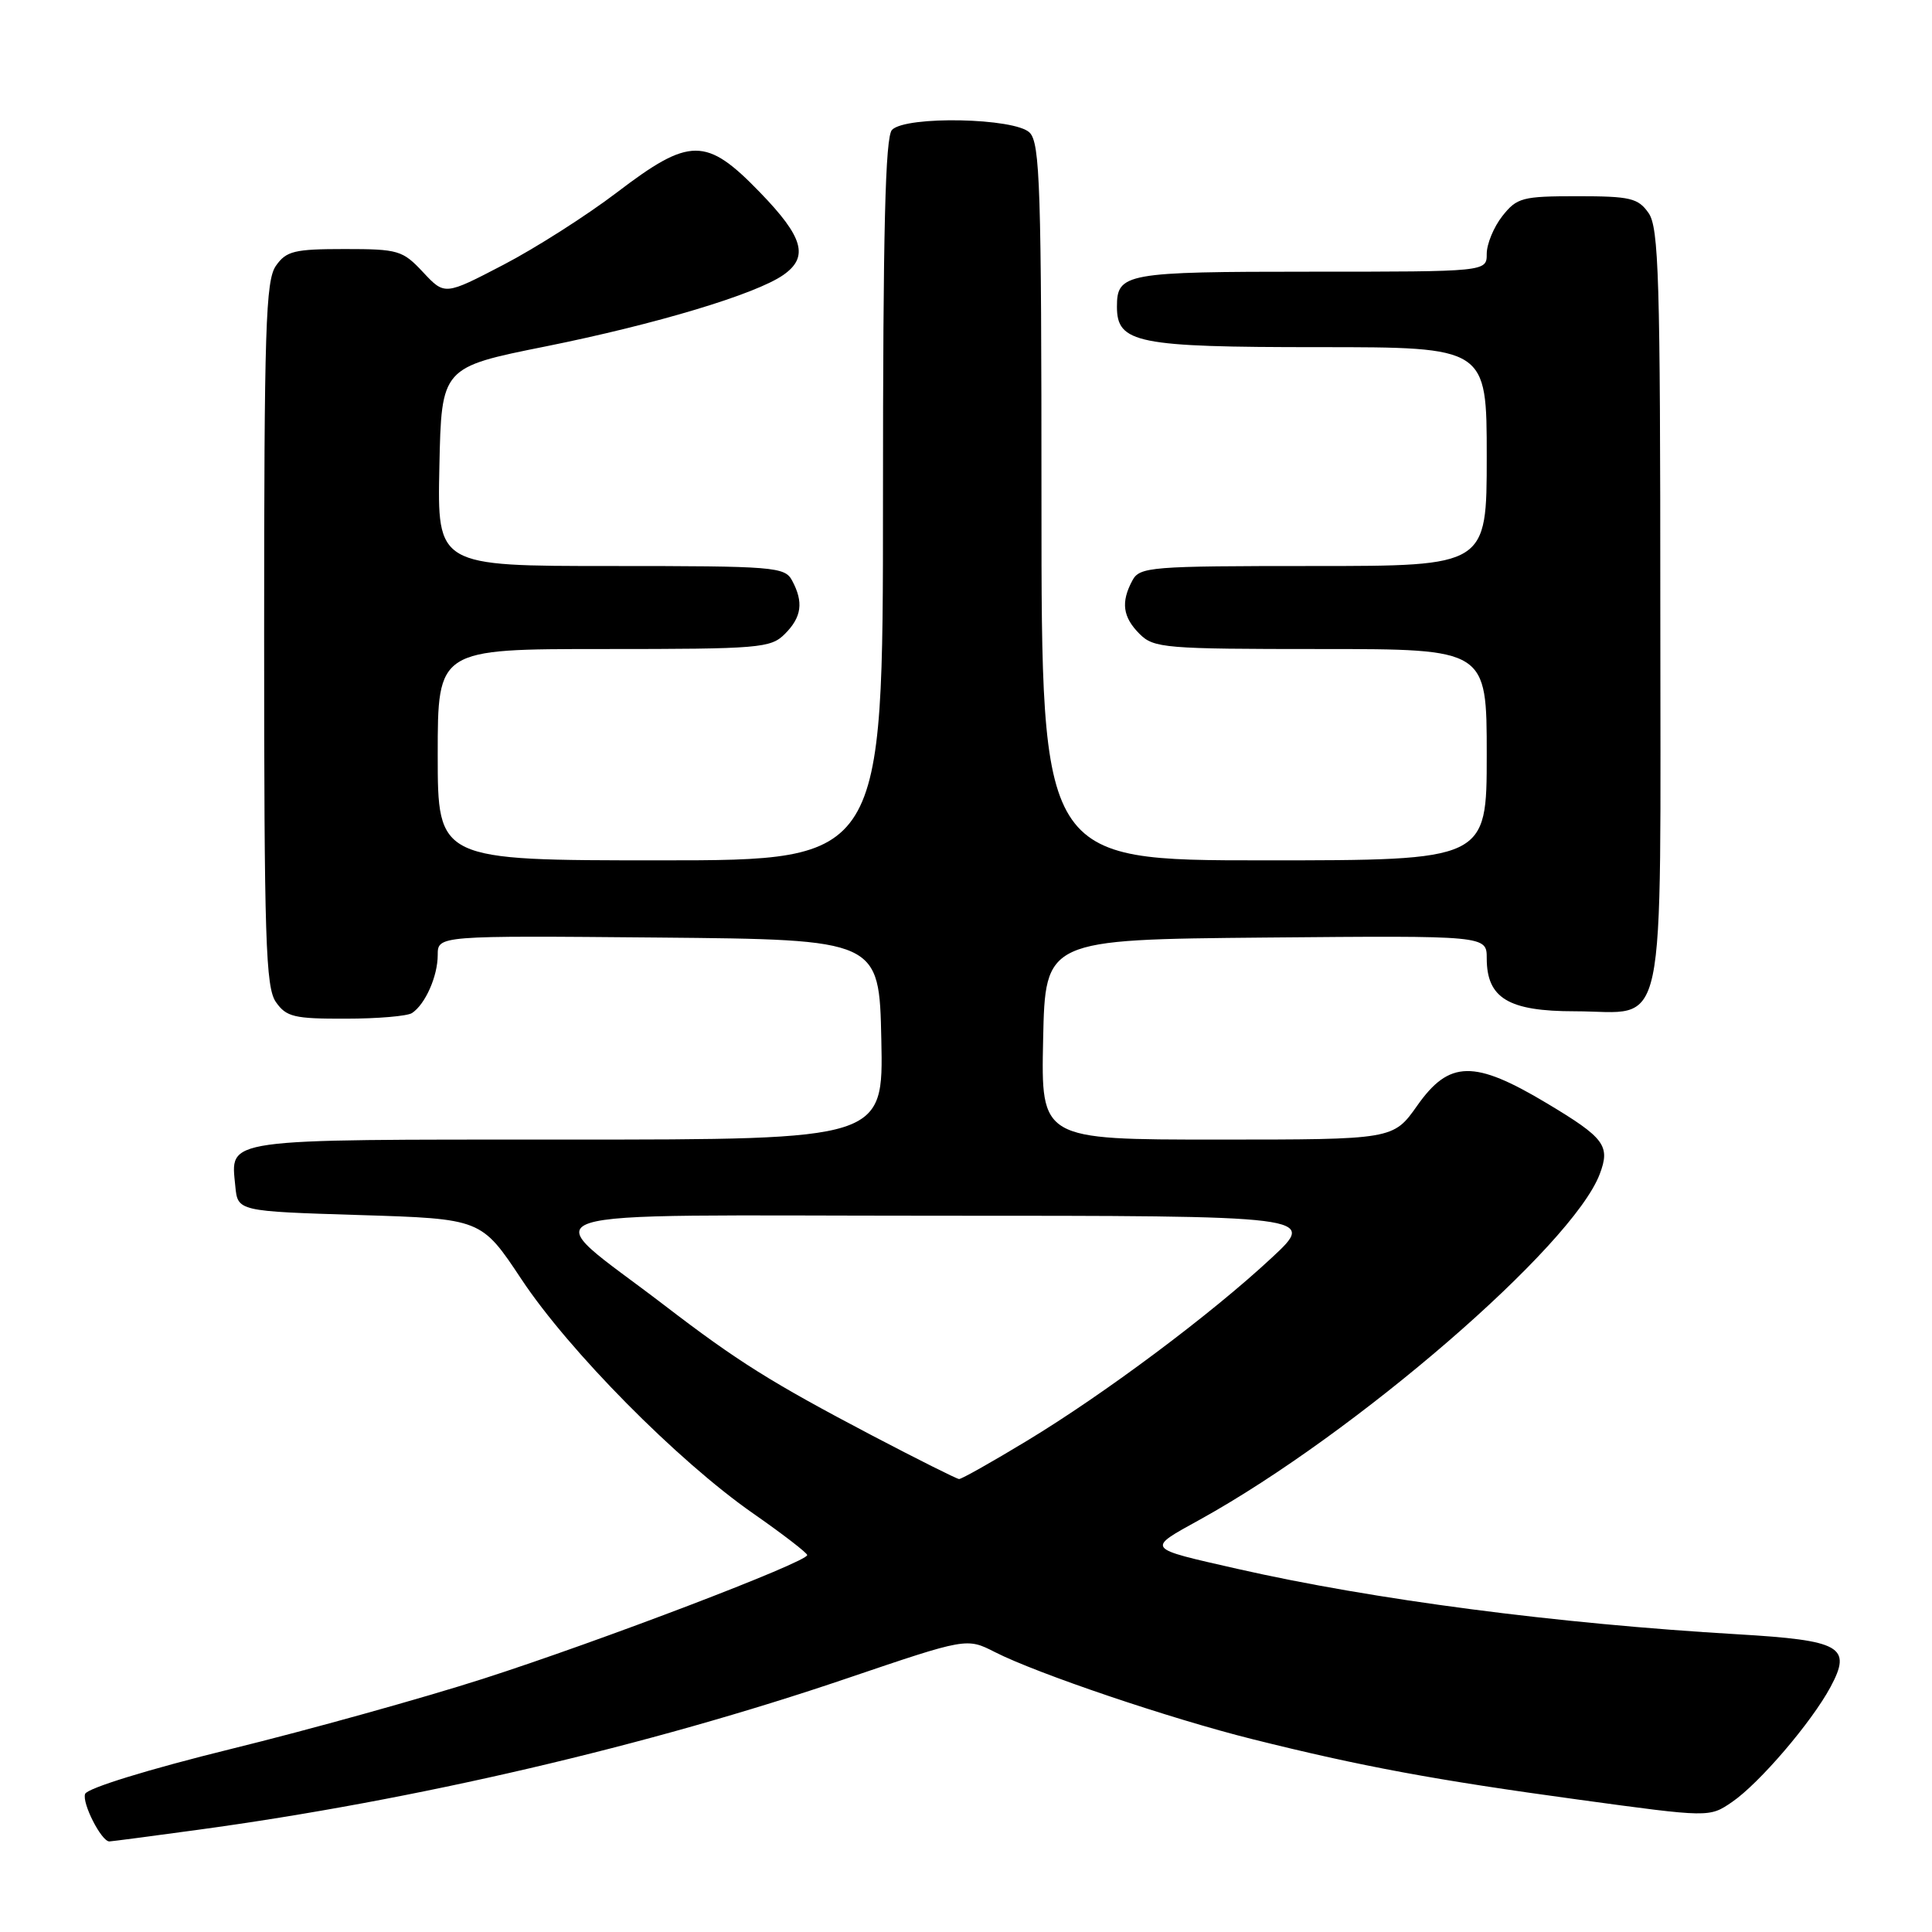 <?xml version="1.0" encoding="UTF-8" standalone="no"?>
<!DOCTYPE svg PUBLIC "-//W3C//DTD SVG 1.1//EN" "http://www.w3.org/Graphics/SVG/1.1/DTD/svg11.dtd" >
<svg xmlns="http://www.w3.org/2000/svg" xmlns:xlink="http://www.w3.org/1999/xlink" version="1.1" viewBox="0 0 256 256">
 <g >
 <path fill="currentColor"
d=" M 26.22 242.46 C 55.04 238.54 85.89 231.34 112.23 222.39 C 128.09 217.01 128.09 217.01 131.83 218.91 C 137.42 221.76 155.07 227.73 165.92 230.44 C 180.40 234.06 190.11 235.86 209.16 238.46 C 226.50 240.83 226.50 240.83 229.50 238.78 C 233.10 236.32 240.02 228.24 242.55 223.54 C 245.43 218.18 243.97 217.36 230.23 216.55 C 206.32 215.15 181.98 211.97 164.00 207.89 C 151.68 205.09 151.84 205.31 159.04 201.33 C 179.64 189.93 208.34 165.12 211.97 155.58 C 213.40 151.81 212.63 150.78 204.95 146.18 C 195.33 140.42 192.03 140.48 187.79 146.50 C 184.61 151.00 184.61 151.00 161.28 151.00 C 137.94 151.00 137.94 151.00 138.22 137.75 C 138.50 124.50 138.50 124.50 167.75 124.23 C 197.00 123.97 197.00 123.97 197.00 126.98 C 197.00 132.27 199.88 134.00 208.67 134.00 C 221.07 134.00 220.00 139.04 220.00 80.57 C 220.00 36.82 219.80 30.16 218.44 28.22 C 217.06 26.25 216.02 26.00 209.02 26.00 C 201.70 26.00 201.00 26.19 199.07 28.63 C 197.93 30.08 197.00 32.33 197.00 33.63 C 197.00 36.00 197.00 36.00 173.70 36.00 C 149.10 36.00 148.00 36.20 148.00 40.64 C 148.00 45.47 150.64 46.00 174.72 46.00 C 197.00 46.00 197.00 46.00 197.00 60.50 C 197.00 75.00 197.00 75.00 174.04 75.00 C 152.35 75.00 151.01 75.11 150.04 76.93 C 148.50 79.80 148.77 81.77 151.00 84.00 C 152.88 85.88 154.33 86.00 175.00 86.00 C 197.00 86.00 197.00 86.00 197.00 100.00 C 197.00 114.00 197.00 114.00 167.50 114.00 C 138.00 114.00 138.00 114.00 138.00 66.57 C 138.00 24.79 137.81 18.96 136.43 17.57 C 134.47 15.62 120.08 15.32 118.20 17.20 C 117.30 18.10 117.00 30.36 117.00 66.20 C 117.00 114.00 117.00 114.00 87.50 114.00 C 58.00 114.00 58.00 114.00 58.00 100.00 C 58.00 86.00 58.00 86.00 80.00 86.00 C 100.67 86.00 102.12 85.88 104.00 84.00 C 106.23 81.77 106.50 79.80 104.96 76.93 C 103.99 75.11 102.65 75.00 80.94 75.00 C 57.94 75.00 57.94 75.00 58.22 61.83 C 58.50 48.67 58.50 48.67 72.31 45.90 C 86.92 42.96 100.14 38.99 103.80 36.43 C 107.20 34.05 106.46 31.43 100.69 25.48 C 93.57 18.12 91.41 18.13 81.73 25.51 C 77.75 28.54 71.00 32.85 66.72 35.08 C 58.93 39.14 58.93 39.14 56.06 36.07 C 53.35 33.17 52.78 33.00 45.66 33.00 C 39.00 33.00 37.93 33.26 36.56 35.22 C 35.20 37.16 35.00 43.48 35.00 84.00 C 35.00 124.52 35.20 130.84 36.56 132.78 C 37.94 134.75 38.98 135.00 45.81 134.98 C 50.04 134.98 54.00 134.64 54.60 134.23 C 56.36 133.06 58.00 129.35 58.00 126.55 C 58.00 123.97 58.00 123.97 87.25 124.23 C 116.50 124.50 116.50 124.50 116.78 137.75 C 117.06 151.00 117.06 151.00 75.15 151.00 C 29.00 151.00 30.57 150.78 31.18 157.18 C 31.50 160.50 31.50 160.50 47.64 161.00 C 63.78 161.50 63.78 161.50 69.09 169.50 C 75.40 179.02 89.77 193.54 99.74 200.50 C 103.69 203.25 106.93 205.75 106.96 206.05 C 107.03 206.96 79.47 217.48 64.00 222.45 C 56.02 225.01 41.01 229.19 30.64 231.74 C 19.69 234.44 11.58 236.94 11.28 237.70 C 10.83 238.89 13.43 244.00 14.49 244.00 C 14.73 244.00 20.01 243.31 26.22 242.46 Z  M 115.50 190.18 C 102.16 183.17 97.73 180.39 88.00 172.93 C 70.82 159.76 66.80 161.08 124.00 161.09 C 174.50 161.09 174.50 161.09 168.50 166.67 C 160.46 174.16 146.38 184.68 136.08 190.91 C 131.46 193.71 127.41 195.99 127.08 195.98 C 126.76 195.96 121.55 193.35 115.50 190.18 Z "/>
</g>
</svg>